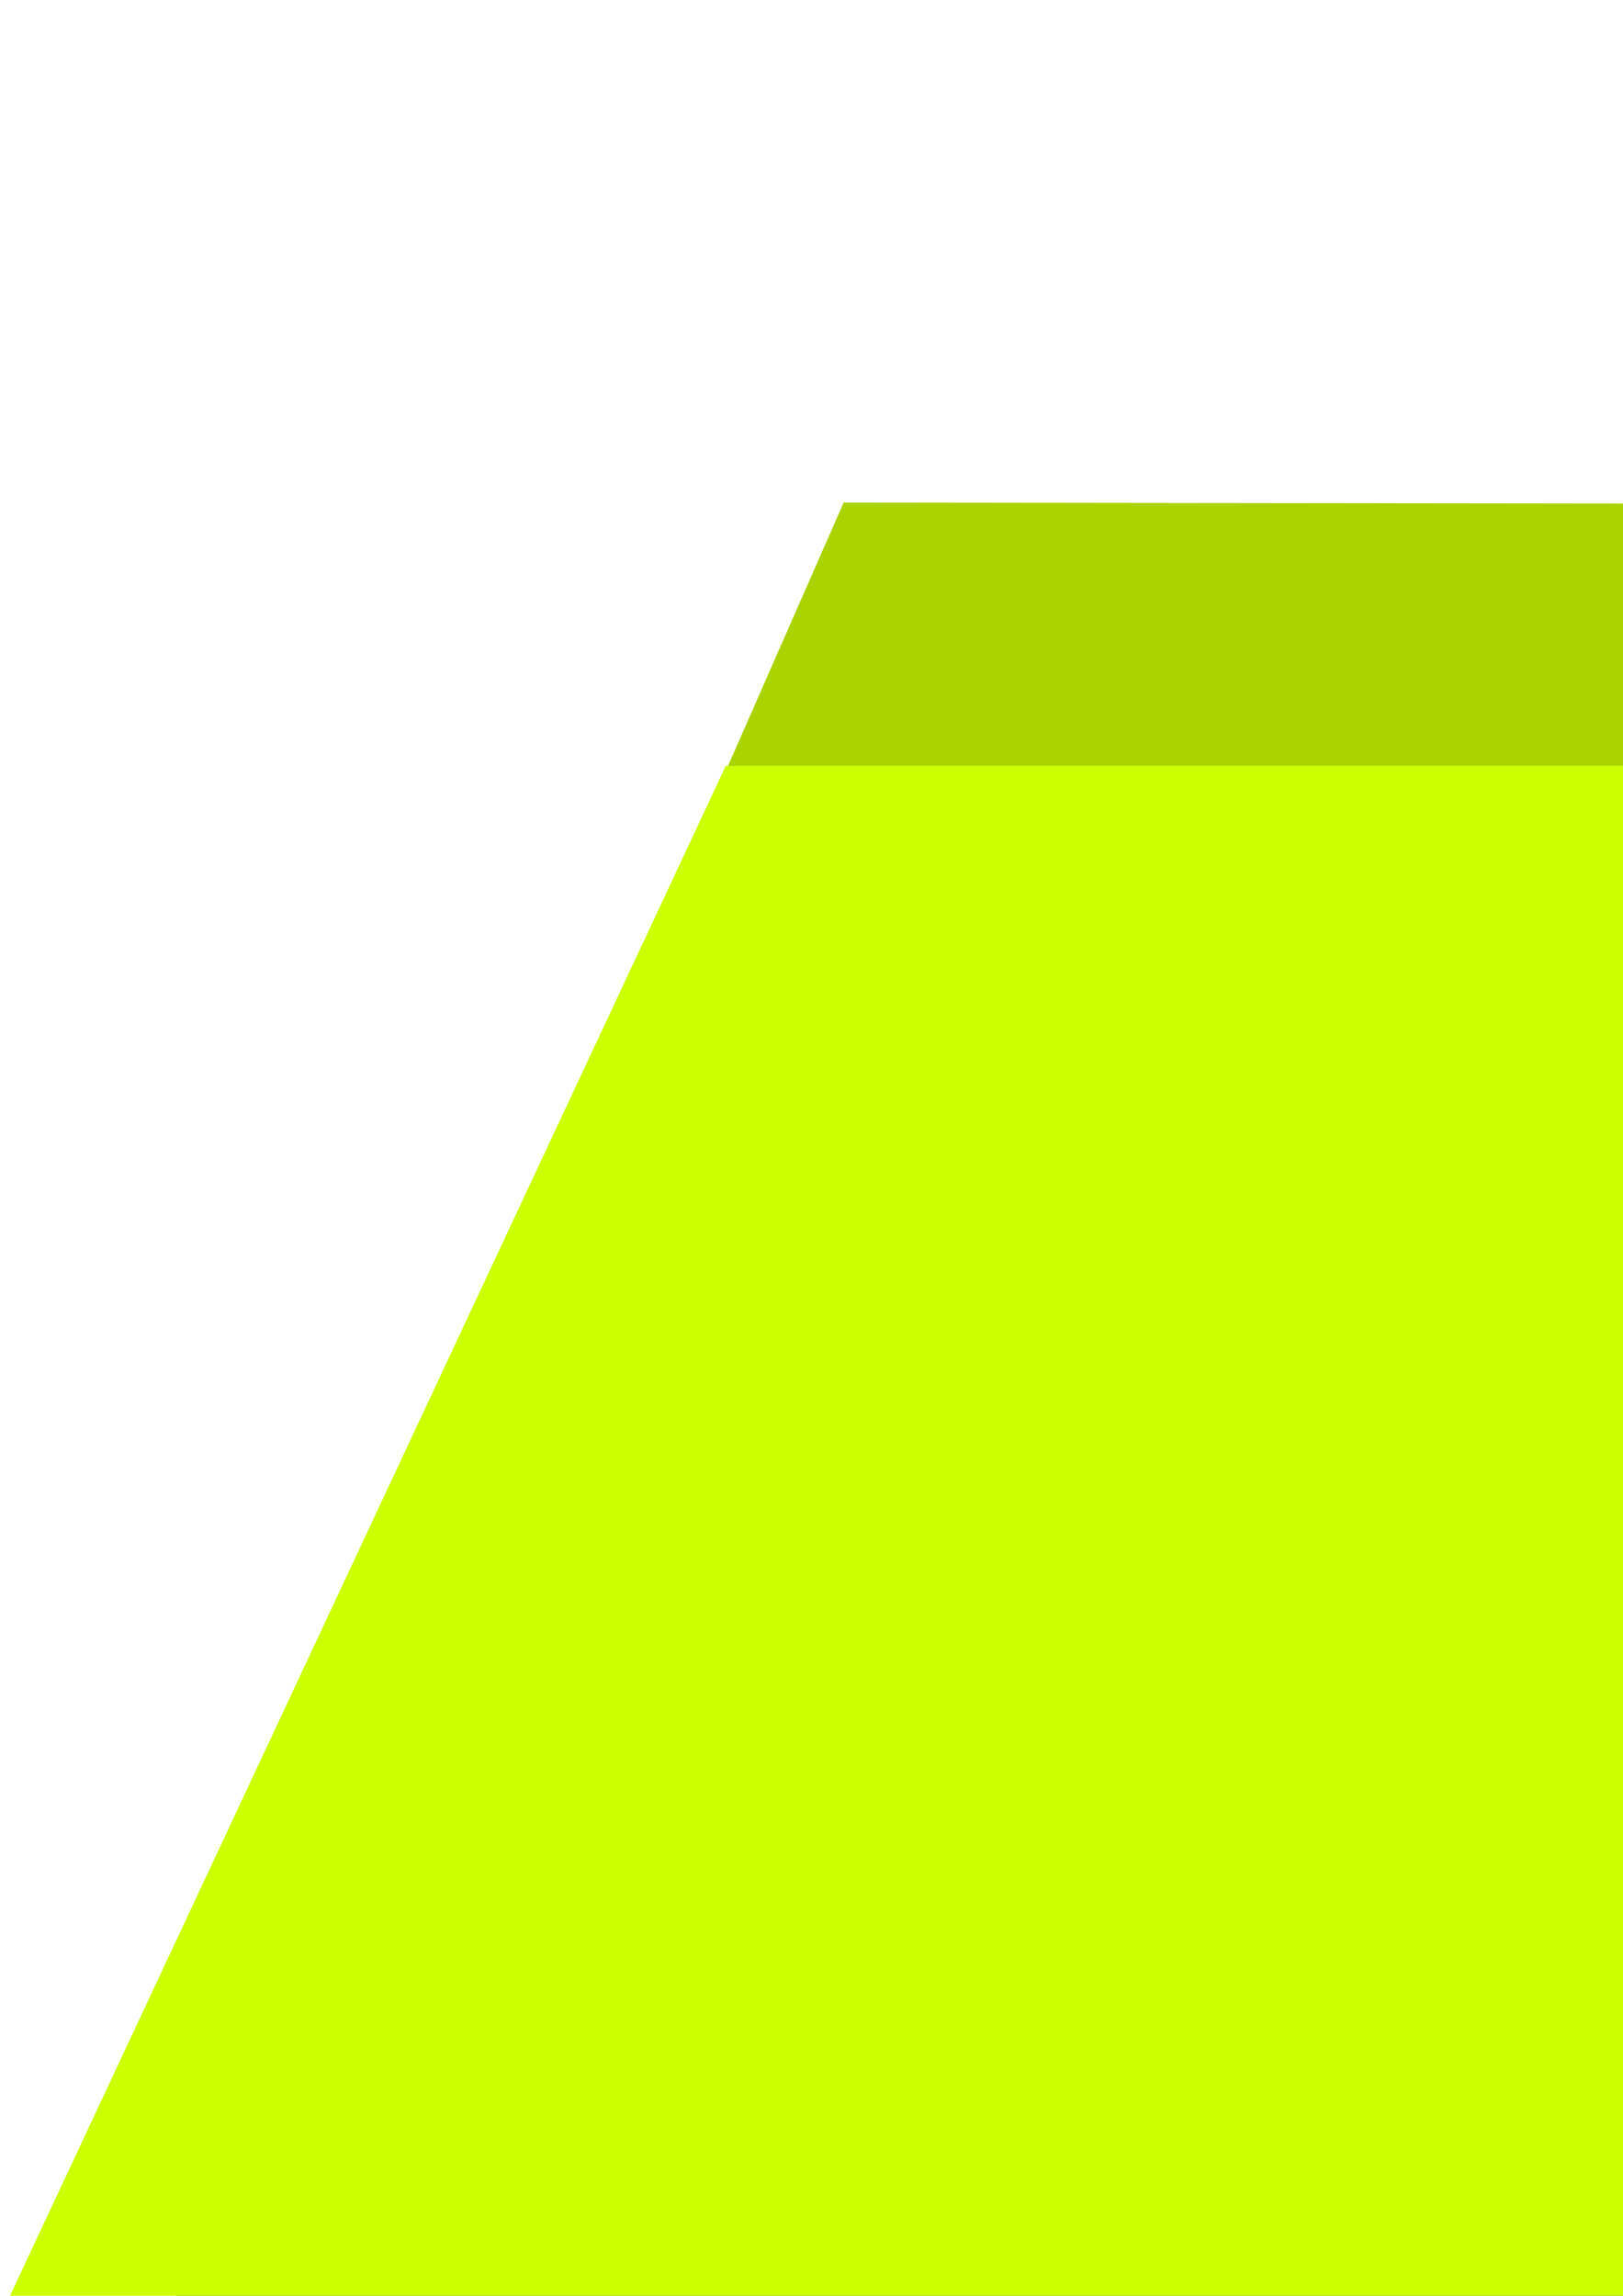 <?xml version="1.0" encoding="UTF-8" standalone="no"?>
<!-- Created with Inkscape (http://www.inkscape.org/) -->

<svg
   width="210mm"
   height="297mm"
   viewBox="0 0 210 297"
   version="1.1"
   id="svg5"
   sodipodi:docname="button.svg"
   inkscape:version="1.2.1 (9c6d41e410, 2022-07-14)"
   xmlns:inkscape="http://www.inkscape.org/namespaces/inkscape"
   xmlns:sodipodi="http://sodipodi.sourceforge.net/DTD/sodipodi-0.dtd"
   xmlns="http://www.w3.org/2000/svg"
   xmlns:svg="http://www.w3.org/2000/svg">
  <sodipodi:namedview
     id="namedview7"
     pagecolor="#505050"
     bordercolor="#ffffff"
     borderopacity="1"
     inkscape:showpageshadow="0"
     inkscape:pageopacity="0"
     inkscape:pagecheckerboard="1"
     inkscape:deskcolor="#505050"
     inkscape:document-units="mm"
     showgrid="false"
     inkscape:zoom="0.18128858"
     inkscape:cx="1304.5499"
     inkscape:cy="747.42711"
     inkscape:window-width="1920"
     inkscape:window-height="1001"
     inkscape:window-x="-9"
     inkscape:window-y="-9"
     inkscape:window-maximized="1"
     inkscape:current-layer="layer1" />
  <defs
     id="defs2">
    <linearGradient
       id="linearGradient42054"
       inkscape:swatch="solid">
      <stop
         style="stop-color:#5fd35f;stop-opacity:1;"
         offset="0"
         id="stop42052" />
    </linearGradient>
    <linearGradient
       id="linearGradient42048"
       inkscape:swatch="solid">
      <stop
         style="stop-color:#5fd35f;stop-opacity:1;"
         offset="0"
         id="stop42046" />
    </linearGradient>
    <pattern
       inkscape:collect="always"
       patternUnits="userSpaceOnUse"
       width="2"
       height="1"
       patternTransform="translate(0,0) scale(10,10)"
       id="Strips1_1white"
       inkscape:stockid="Stripes 1:1 white"
       inkscape:isstock="true">
      <rect
         style="fill:white;stroke:none"
         x="0"
         y="-0.5"
         width="1"
         height="2"
         id="rect39847" />
    </pattern>
    <linearGradient
       id="linearGradient40986"
       inkscape:swatch="solid">
      <stop
         style="stop-color:#559111;stop-opacity:1;"
         offset="0"
         id="stop40984" />
    </linearGradient>
    <linearGradient
       id="linearGradient40931"
       inkscape:swatch="solid">
      <stop
         style="stop-color:#d4ff2a;stop-opacity:1;"
         offset="0"
         id="stop40929" />
    </linearGradient>
    <linearGradient
       id="linearGradient40833"
       inkscape:swatch="solid">
      <stop
         style="stop-color:#88aa00;stop-opacity:1;"
         offset="0"
         id="stop40831" />
    </linearGradient>
    <linearGradient
       id="linearGradient38858"
       inkscape:swatch="solid">
      <stop
         style="stop-color:#d4ff2a;stop-opacity:1;"
         offset="0"
         id="stop38856" />
    </linearGradient>
    <filter
       style="color-interpolation-filters:sRGB;"
       inkscape:label="Drop Shadow"
       id="filter15748"
       x="-0.011"
       y="-0.037"
       width="1.031"
       height="1.106">
      <feFlood
         flood-opacity="0.498"
         flood-color="rgb(0,0,0)"
         result="flood"
         id="feFlood15738" />
      <feComposite
         in="flood"
         in2="SourceGraphic"
         operator="in"
         result="composite1"
         id="feComposite15740" />
      <feGaussianBlur
         in="composite1"
         stdDeviation="3"
         result="blur"
         id="feGaussianBlur15742" />
      <feOffset
         dx="6"
         dy="6"
         result="offset"
         id="feOffset15744" />
      <feComposite
         in="SourceGraphic"
         in2="offset"
         operator="over"
         result="composite2"
         id="feComposite15746" />
    </filter>
    <filter
       style="color-interpolation-filters:sRGB;"
       inkscape:label="Drop Shadow"
       id="filter19400"
       x="-0.01"
       y="-0.037"
       width="1.029"
       height="1.105">
      <feFlood
         flood-opacity="0.498"
         flood-color="rgb(0,0,0)"
         result="flood"
         id="feFlood19390" />
      <feComposite
         in="flood"
         in2="SourceGraphic"
         operator="in"
         result="composite1"
         id="feComposite19392" />
      <feGaussianBlur
         in="composite1"
         stdDeviation="3"
         result="blur"
         id="feGaussianBlur19394" />
      <feOffset
         dx="6"
         dy="6"
         result="offset"
         id="feOffset19396" />
      <feComposite
         in="SourceGraphic"
         in2="offset"
         operator="over"
         result="composite2"
         id="feComposite19398" />
    </filter>
    <filter
       style="color-interpolation-filters:sRGB"
       inkscape:label="Drop Shadow"
       id="filter15748-1"
       x="-0.011"
       y="-0.037"
       width="1.031"
       height="1.106">
      <feFlood
         flood-opacity="0.498"
         flood-color="rgb(0,0,0)"
         result="flood"
         id="feFlood15738-5" />
      <feComposite
         in="flood"
         in2="SourceGraphic"
         operator="in"
         result="composite1"
         id="feComposite15740-1" />
      <feGaussianBlur
         in="composite1"
         stdDeviation="3"
         result="blur"
         id="feGaussianBlur15742-2" />
      <feOffset
         dx="6"
         dy="6"
         result="offset"
         id="feOffset15744-9" />
      <feComposite
         in="SourceGraphic"
         in2="offset"
         operator="over"
         result="composite2"
         id="feComposite15746-3" />
    </filter>
    <pattern
       patternUnits="userSpaceOnUse"
       width="3831.676"
       height="1695.839"
       patternTransform="translate(-195.74,35.532)"
       id="pattern42023">
      <path
         style="mix-blend-mode:normal;fill:url(#Strips1_1white);fill-opacity:1;fill-rule:nonzero;stroke-width:1.265;stroke-linejoin:bevel;filter:url(#filter15748-1)"
         d="m 147.575,141.383 646.028,2.064 -120.743,190.919 c 0,0 -659.444,3.096 -525.285,-192.983 z"
         id="path1589-4"
         transform="matrix(5.598,0,0,7.947,-685.044,-1066.393)" />
    </pattern>
    <filter
       style="color-interpolation-filters:sRGB;"
       inkscape:menu-tooltip="Adds a small scale crossy graininess"
       inkscape:menu="Overlays"
       inkscape:label="Cross Noise B"
       id="filter72576"
       x="0"
       y="0"
       width="1"
       height="1">
      <feColorMatrix
         result="result6"
         values="1 0 0 0 0 0 1 0 0 0 0 0 1 0 0 0 0 0 1 1 "
         id="feColorMatrix72562" />
      <feTurbulence
         result="result0"
         seed="0"
         baseFrequency="1"
         numOctaves="5"
         type="fractalNoise"
         id="feTurbulence72564" />
      <feConvolveMatrix
         result="result5"
         order="5 5"
         kernelMatrix="-2 0 0 0 -2 0 -2 0 -2 0 0 0 -10 0 0 0 -2 0 -2 0 -2 0 0 0 -2 "
         targetX="2"
         targetY="2"
         id="feConvolveMatrix72566" />
      <feColorMatrix
         in="result5"
         type="saturate"
         values="0"
         result="result4"
         id="feColorMatrix72568" />
      <feComposite
         in2="result6"
         result="result2"
         k3="0.5"
         k2="0.5"
         k1="1.5"
         operator="arithmetic"
         in="result4"
         id="feComposite72570" />
      <feBlend
         result="result7"
         mode="normal"
         in2="result4"
         id="feBlend72572" />
      <feComposite
         in2="SourceGraphic"
         result="result3"
         operator="in"
         in="result7"
         id="feComposite72574" />
    </filter>
    <filter
       inkscape:label="Light Contour"
       inkscape:menu="Image Paint and Draw"
       inkscape:menu-tooltip="Uses vertical specular light to draw lines"
       style="color-interpolation-filters:sRGB;"
       id="filter72614"
       x="-0.004"
       y="-0.014"
       width="1.007"
       height="1.028">
      <feGaussianBlur
         in="SourceGraphic"
         stdDeviation="1.5"
         result="result3"
         id="feGaussianBlur72588" />
      <feComponentTransfer
         result="result1"
         in="result3"
         id="feComponentTransfer72596">
        <feFuncR
           type="discrete"
           tableValues="0 0.1 0.2 0.3 0.4 0.5 0.6 0.7 0.8 0.9 1"
           id="feFuncR72590" />
        <feFuncG
           type="discrete"
           tableValues="0 0.1 0.2 0.3 0.4 0.5 0.6 0.7 0.8 0.9 1"
           id="feFuncG72592" />
        <feFuncB
           type="discrete"
           tableValues="0 0.1 0.2 0.3 0.4 0.5 0.6 0.7 0.8 0.9 1"
           id="feFuncB72594" />
      </feComponentTransfer>
      <feGaussianBlur
         result="result5"
         stdDeviation="0.01"
         id="feGaussianBlur72598" />
      <feBlend
         in2="result5"
         result="result6"
         mode="lighten"
         in="result5"
         id="feBlend72600" />
      <feColorMatrix
         in="result6"
         type="luminanceToAlpha"
         result="result2"
         id="feColorMatrix72602" />
      <feSpecularLighting
         surfaceScale="5"
         result="result9"
         specularExponent="20"
         in="result2"
         specularConstant="1"
         id="feSpecularLighting72606">
        <feDistantLight
           azimuth="180"
           elevation="90"
           id="feDistantLight72604" />
      </feSpecularLighting>
      <feComposite
         in2="result6"
         operator="arithmetic"
         in="result9"
         k1="0.4"
         k3="0.7"
         result="result3"
         id="feComposite72608" />
      <feBlend
         in2="result1"
         in="result3"
         mode="normal"
         result="result8"
         id="feBlend72610" />
      <feComposite
         in2="SourceGraphic"
         in="result8"
         operator="in"
         result="result7"
         id="feComposite72612" />
    </filter>
  </defs>
  <g
     inkscape:label="Layer 1"
     inkscape:groupmode="layer"
     id="layer1">
    <rect
       style="display:inline;fill:#5e7b86;fill-opacity:0;fill-rule:evenodd;stroke-width:0.187"
       id="rect796"
       width="1024"
       height="512"
       x="-54.866"
       y="-8.204"
       ry="1.269" />
    <path
       style="opacity:1;fill:#aad400;fill-opacity:1;fill-rule:nonzero;stroke-width:1.245;stroke-linejoin:bevel"
       d="M 70.176,153.767 109.16,65.016 961.818,66.048 925.833,155.831 Z"
       id="path65597"
       sodipodi:nodetypes="ccccc" />
    <path
       style="opacity:1;fill:#338000;fill-opacity:1;fill-rule:nonzero;stroke-width:1.206;stroke-linejoin:bevel;filter:url(#filter72614)"
       d="m -19.608,363.901 -33.024,47.864 860.683,2e-5 116.615,-259.03 -811.147,0.939 z"
       id="path61900"
       sodipodi:nodetypes="cccccc" />
    <path
       style="opacity:1;fill:#ccff00;fill-opacity:1;fill-rule:nonzero;stroke-width:1.265;stroke-linejoin:bevel;filter:url(#filter72576)"
       d="M -34.056,372.55 93.911,99.071 l 818.371,-10e-7 -88.751,201.239 -524.253,-5.16 -48.504,78.432 z"
       id="path54562"
       sodipodi:nodetypes="ccccccc" />
  </g>
</svg>

